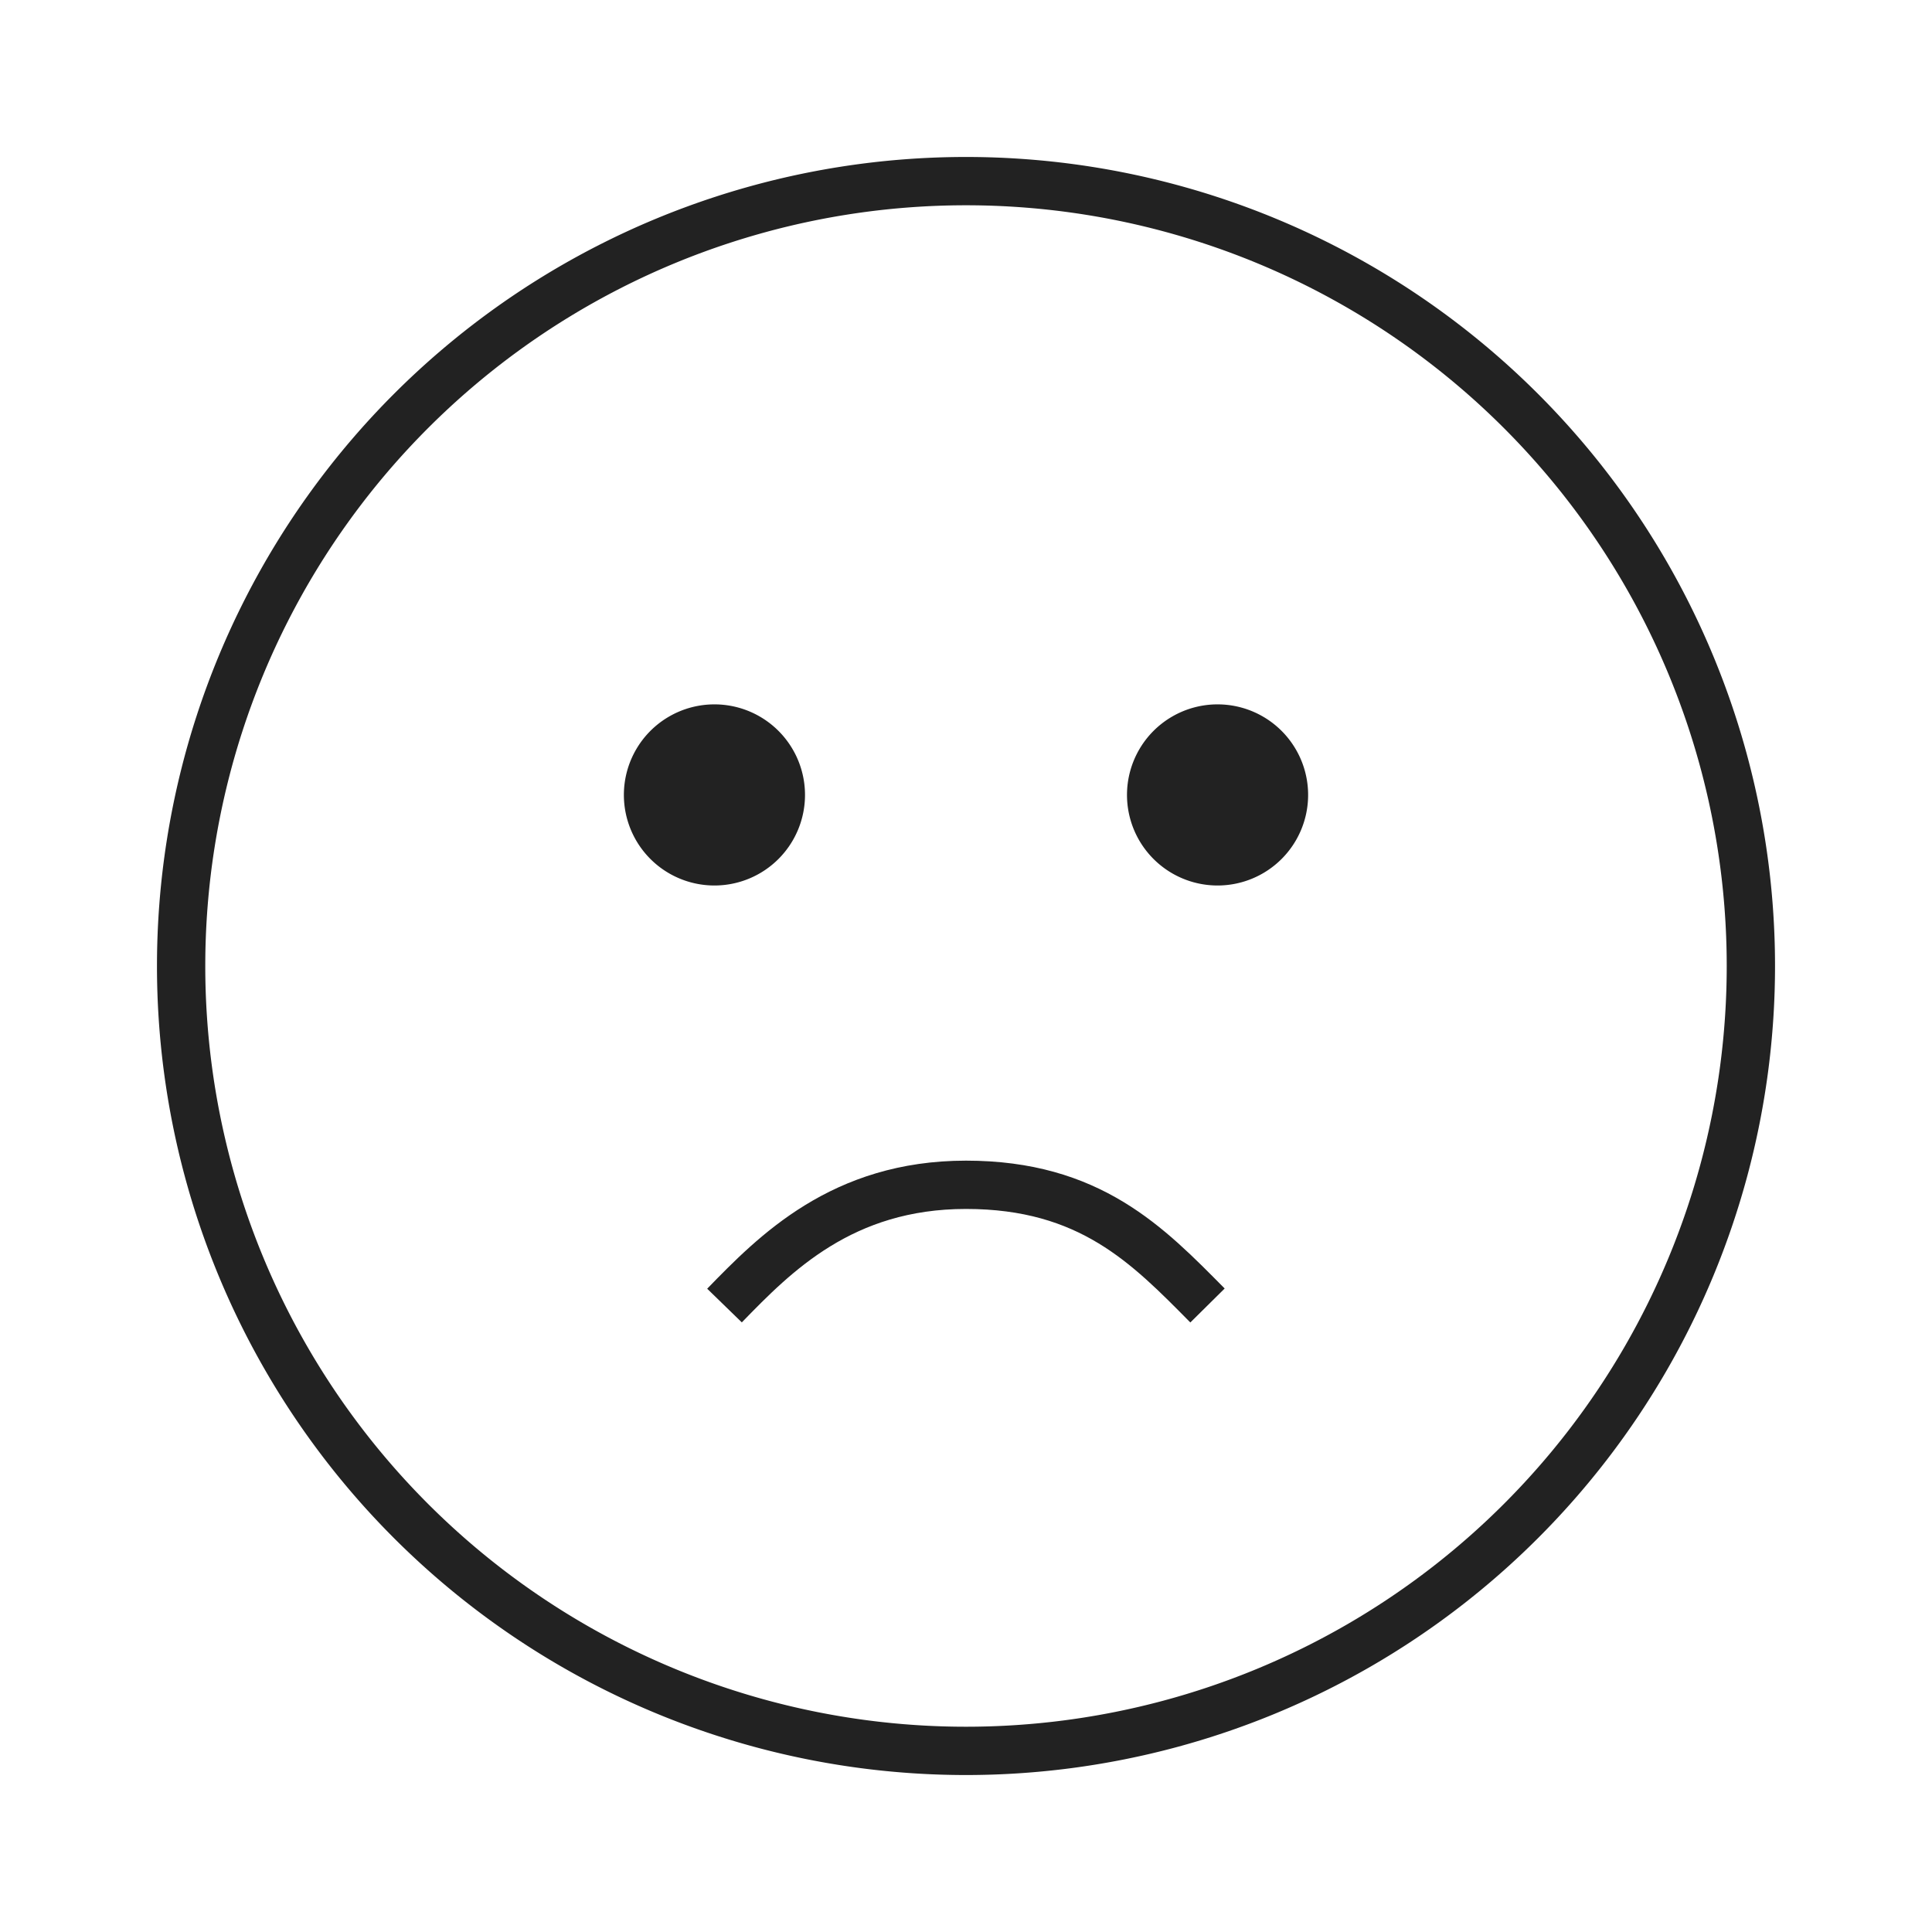 <svg xmlns="http://www.w3.org/2000/svg" viewBox="0 0 1024 1024"><path fill="none" stroke="#222" stroke-width="25.6" d="M928 512A416 416 0 0 1 512 928 416 416 0 0 1 96 512 416 416 0 0 1 928 512z"></path><path fill="#222" stroke="#222" stroke-width="36.57" d="M408.384 421.331A29.715 29.715 0 0 1 378.669 451.046 29.715 29.715 0 0 1 348.954 421.331 29.715 29.715 0 0 1 408.384 421.331zM675.046 421.331A29.715 29.715 0 0 1 645.331 451.046 29.715 29.715 0 0 1 615.616 421.331 29.715 29.715 0 0 1 675.046 421.331z"></path><path fill="none" stroke="#222" stroke-width="25.6" d="M640 691.936C608.371 659.968 577.638 627.968 512 627.968 446.355 627.968 410.707 664.493 384 691.968"></path></svg>